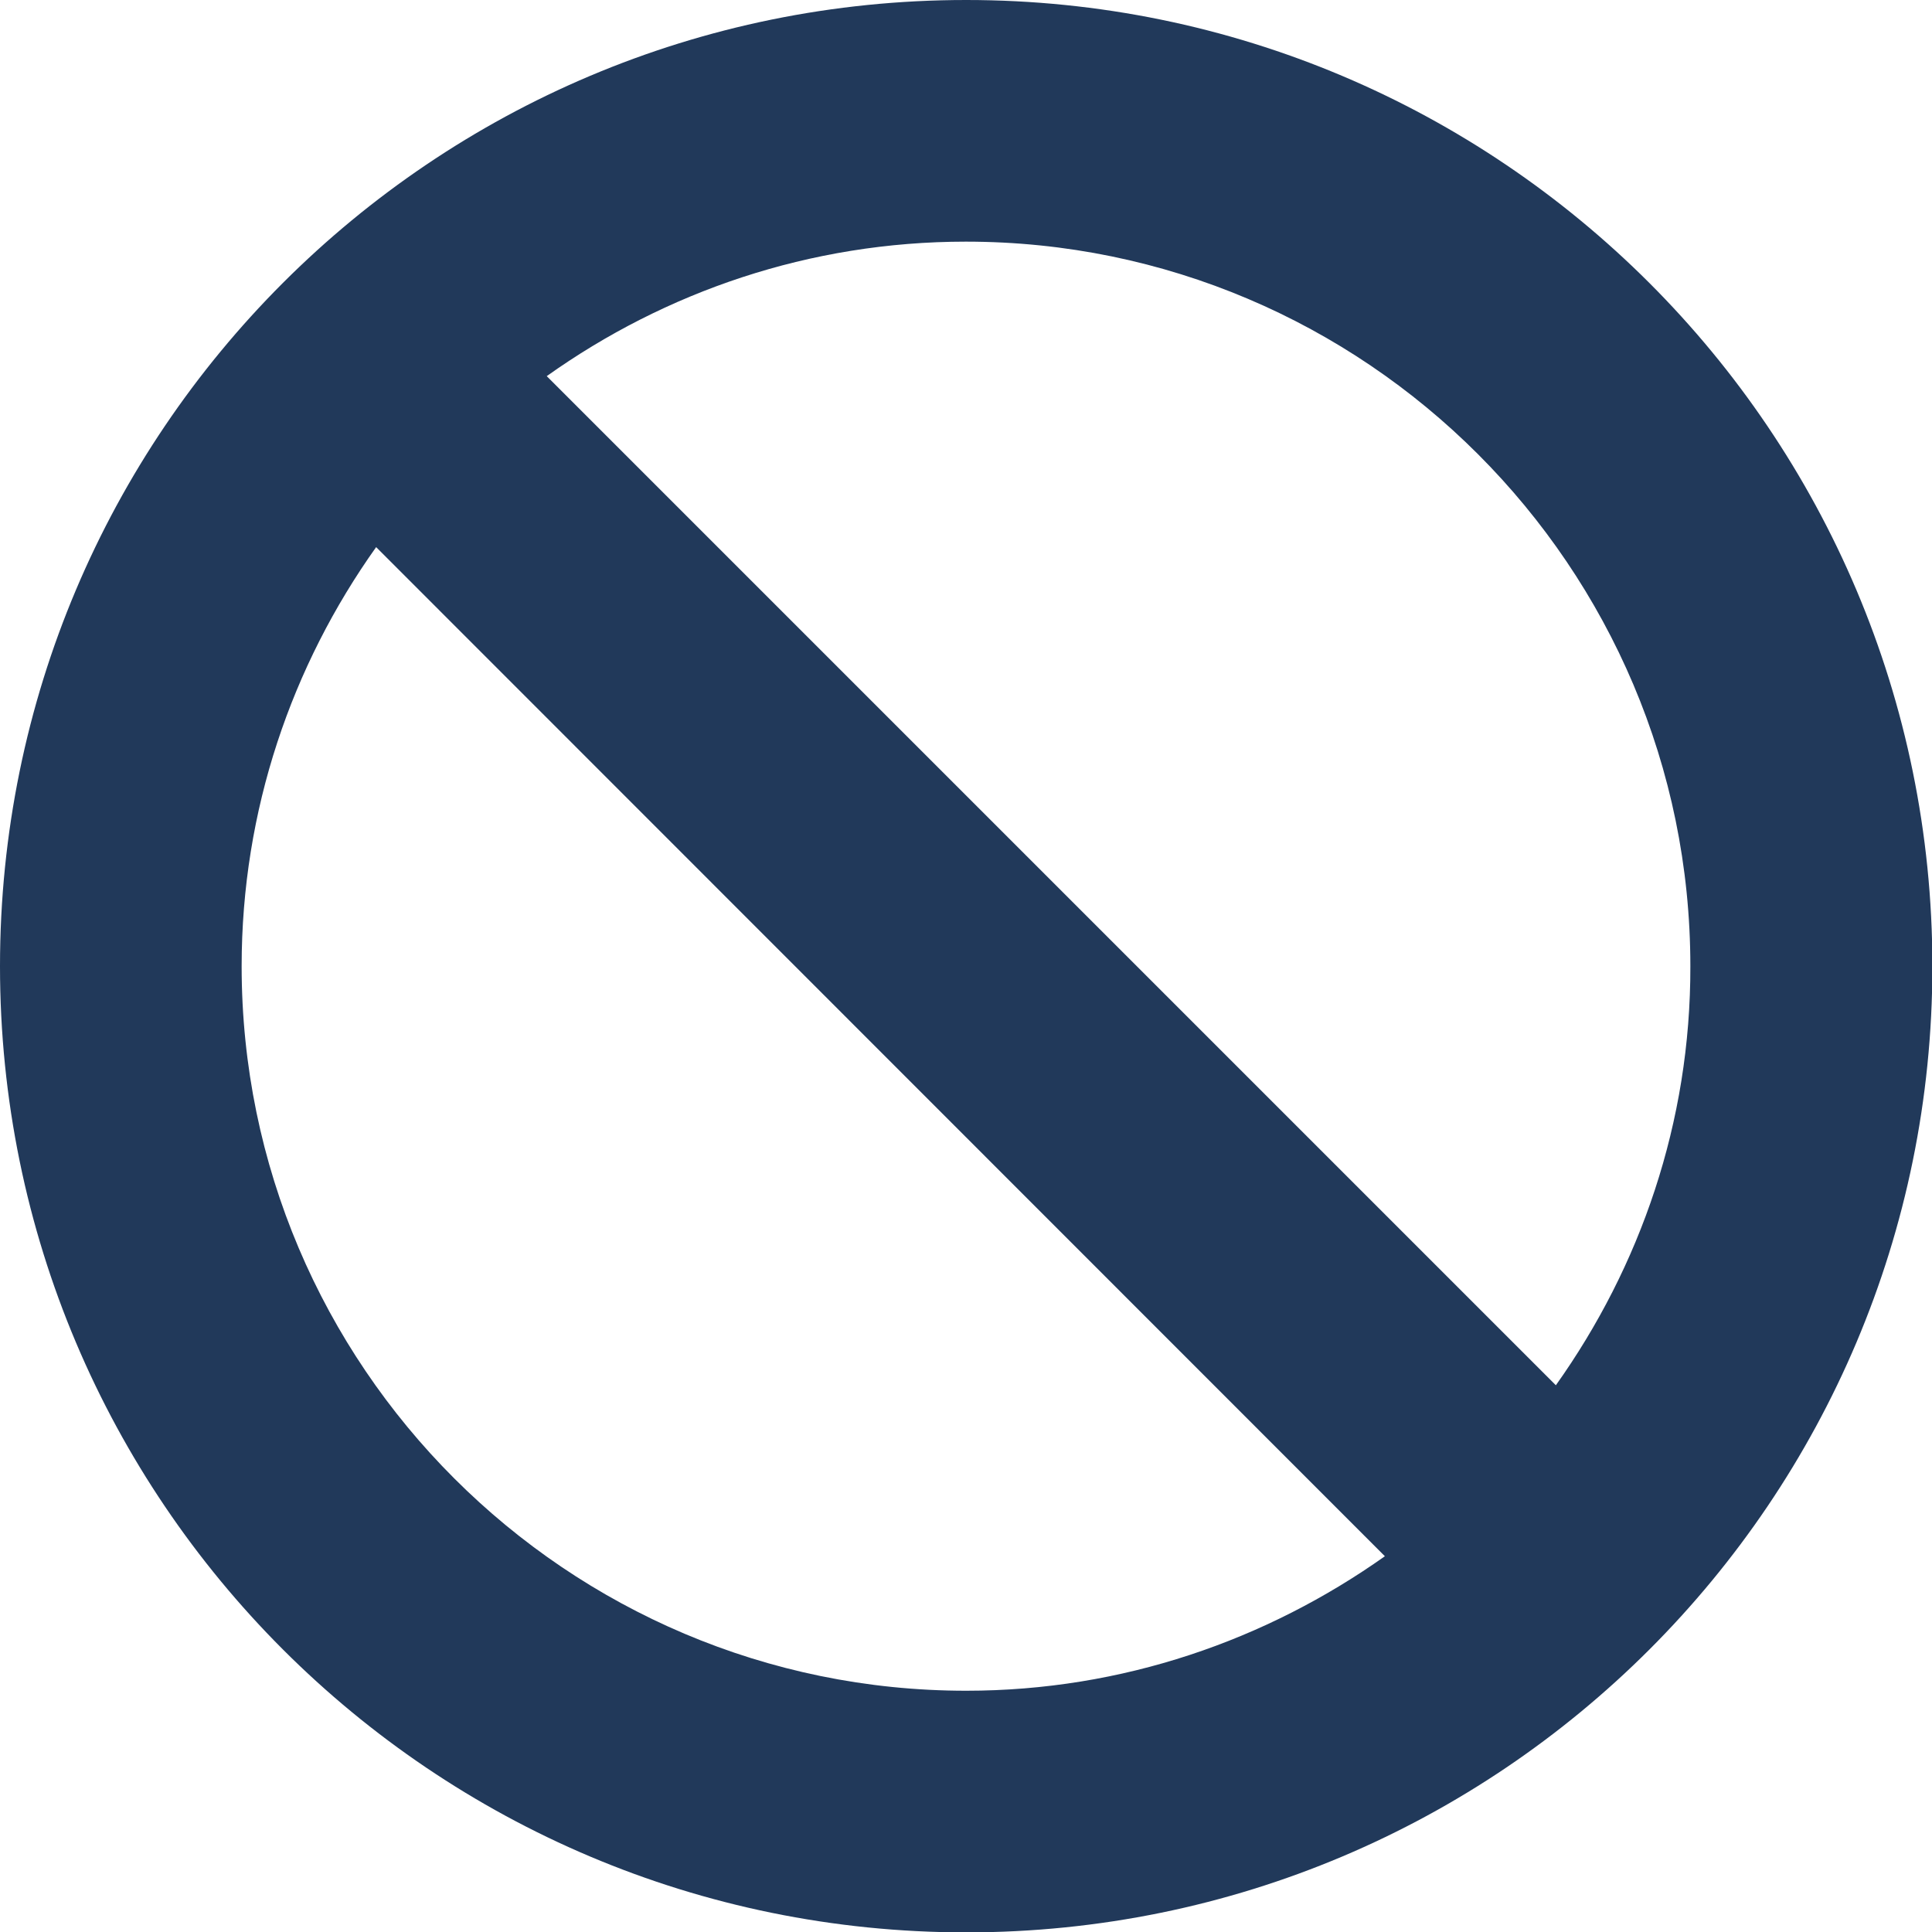<?xml version="1.0" encoding="utf-8"?>
<!-- Generator: Adobe Illustrator 19.2.1, SVG Export Plug-In . SVG Version: 6.00 Build 0)  -->
<svg version="1.1" id="Capa_1" xmlns="http://www.w3.org/2000/svg" xmlns:xlink="http://www.w3.org/1999/xlink" x="0px" y="0px"
	 viewBox="0 0 508.5 508.5" style="enable-background:new 0 0 508.5 508.5;" xml:space="preserve">
<style type="text/css">
	.st0{fill:#21395A;}
</style>
<g>
	<g>
		<path class="st0" d="M254.3,0C113.8,0,0,113.8,0,254.3s113.8,254.3,254.3,254.3s254.3-113.8,254.3-254.3S394.7,0,254.3,0z
			 M254.3,445c-105.1,0-190.7-85.5-190.7-190.7c0-41.1,13.2-79.1,35.4-110.3l265.5,265.6C333.3,431.7,295.4,445,254.3,445z
			 M409.5,364.6L143.9,99c31.2-22.2,69.2-35.4,110.3-35.4c105.2,0,190.7,85.6,190.7,190.7C445,295.4,431.7,333.4,409.5,364.6z"/>
	</g>
</g>
</svg>
